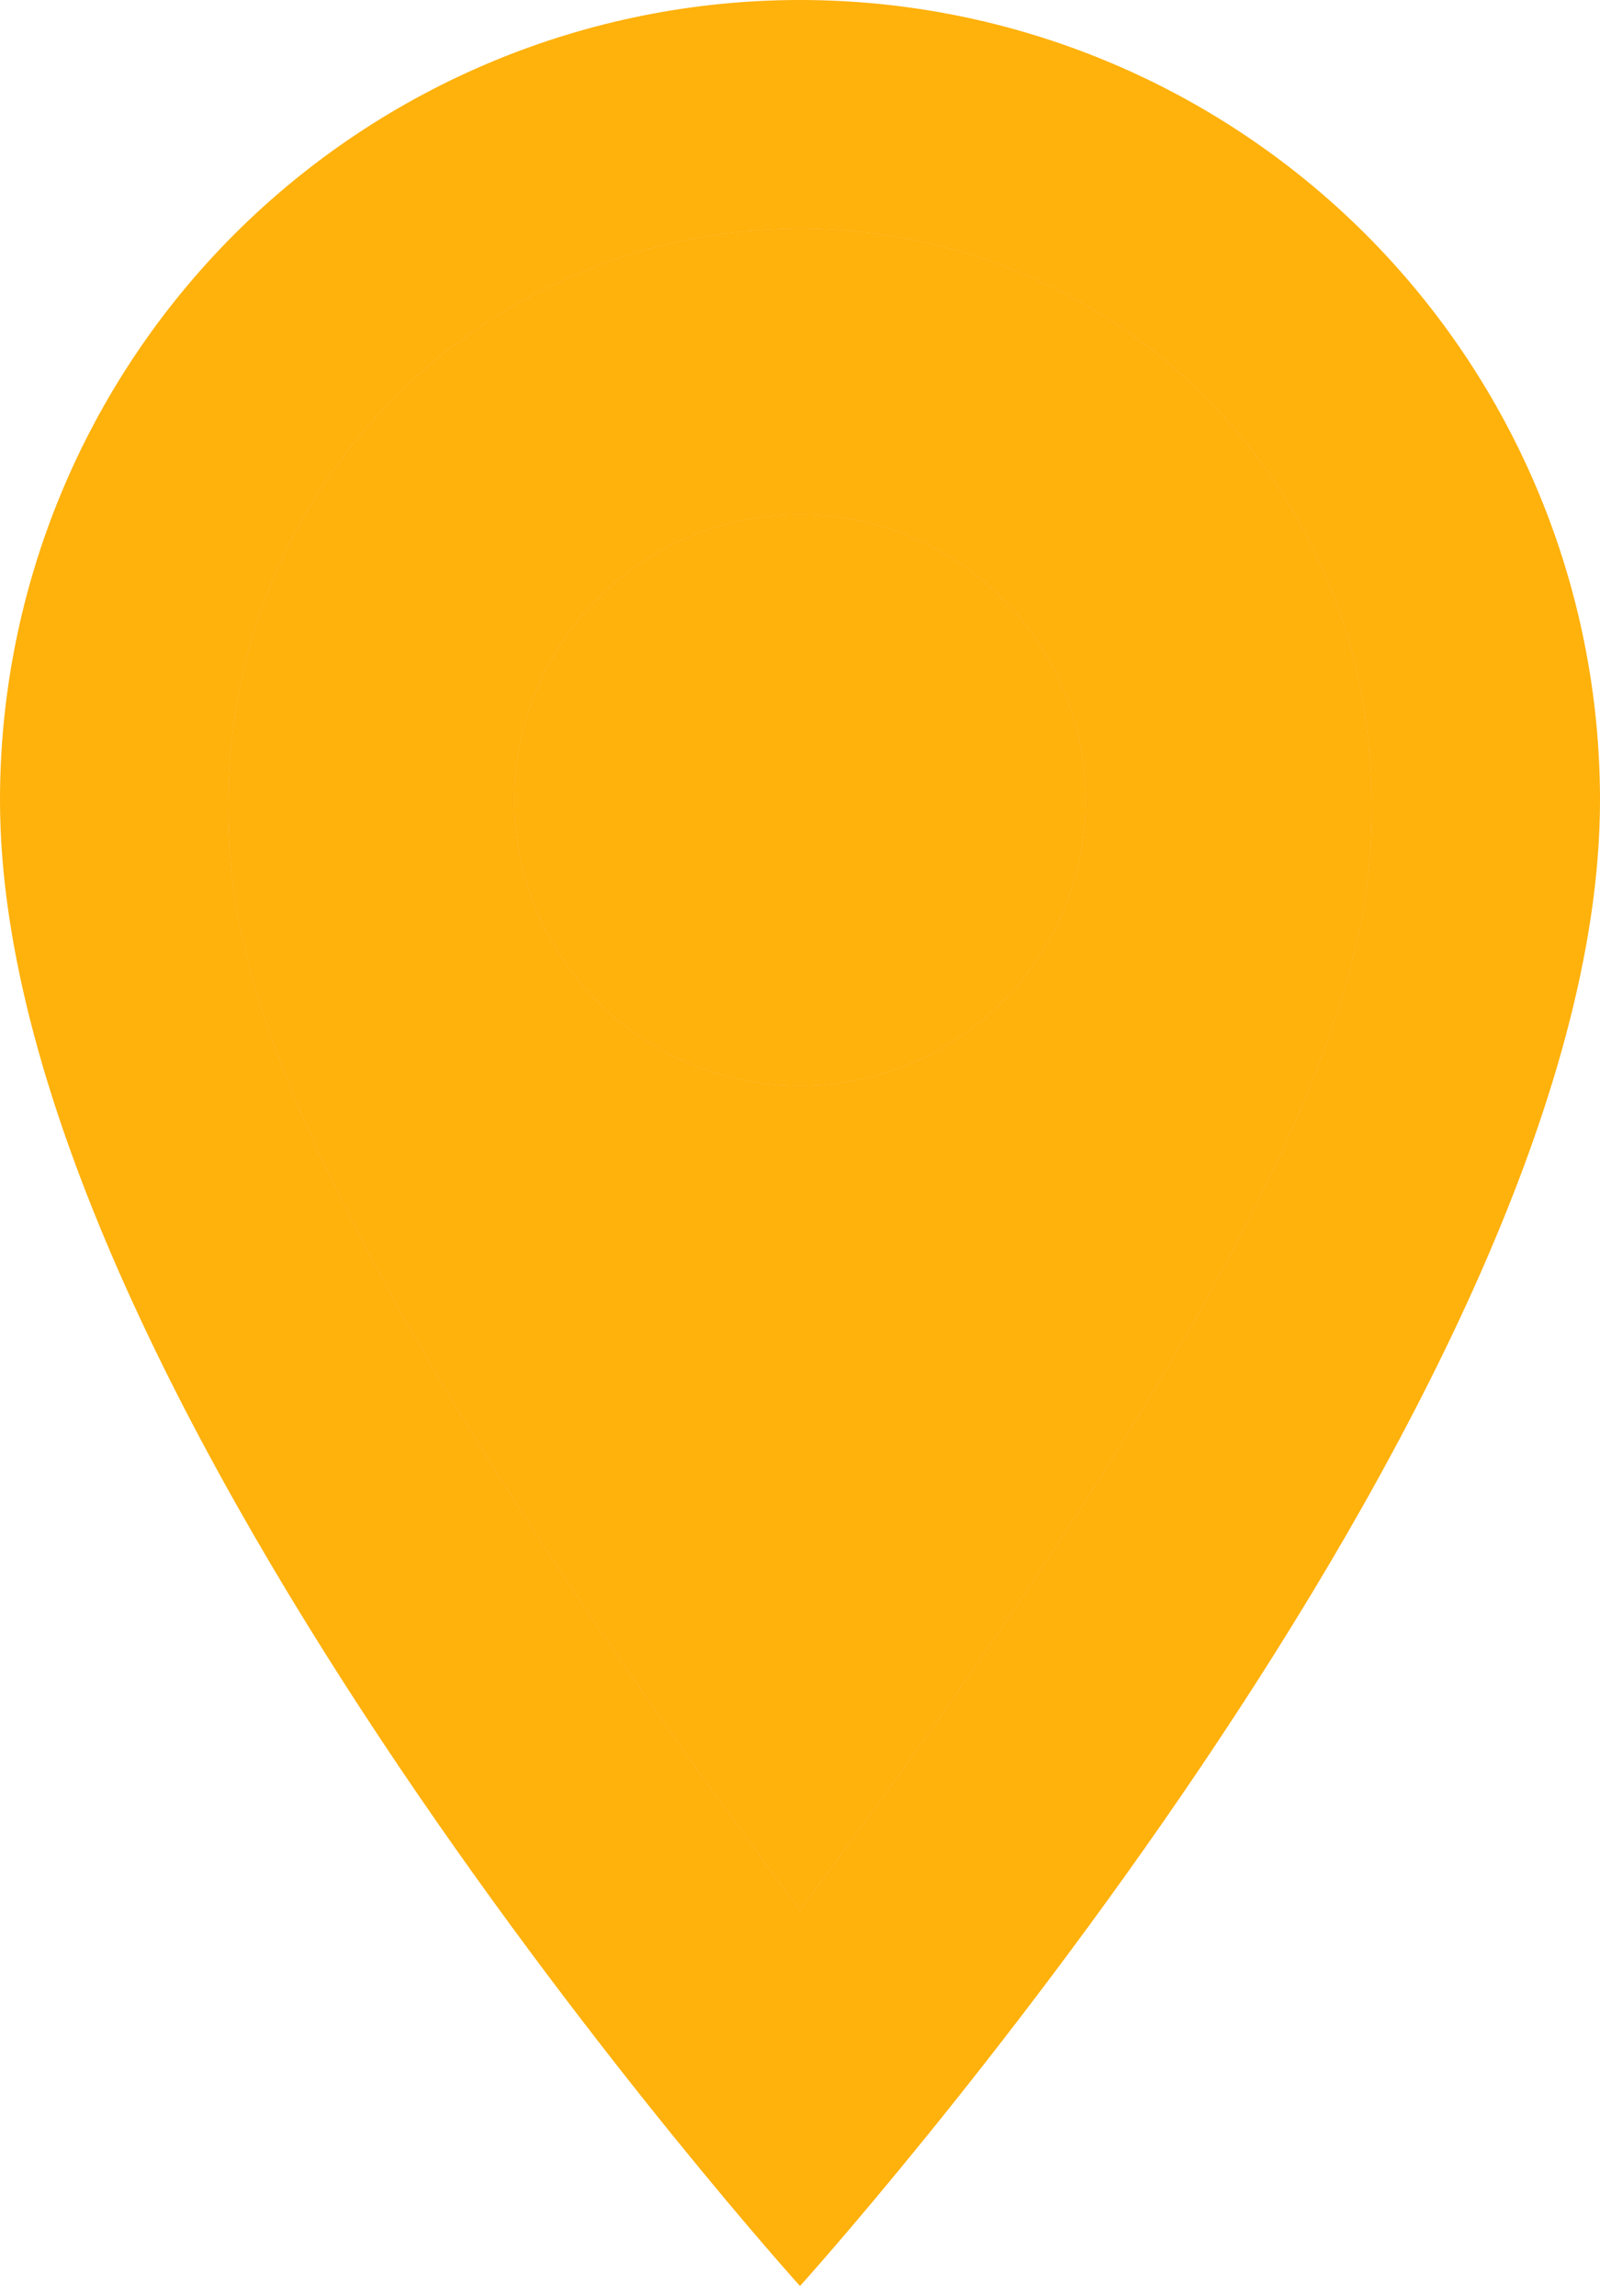 <svg width="23" height="33" viewBox="0 0 23 33" fill="none" xmlns="http://www.w3.org/2000/svg">
<path d="M11.5 7.393C12.589 7.393 13.634 7.826 14.404 8.596C15.174 9.366 15.607 10.411 15.607 11.5C15.607 12.039 15.501 12.573 15.294 13.072C15.088 13.57 14.786 14.023 14.404 14.404C14.023 14.786 13.57 15.088 13.072 15.294C12.573 15.501 12.039 15.607 11.5 15.607C10.411 15.607 9.366 15.174 8.596 14.404C7.826 13.634 7.393 12.589 7.393 11.5C7.393 10.411 7.826 9.366 8.596 8.596C9.366 7.826 10.411 7.393 11.5 7.393ZM11.5 0C14.55 0 17.475 1.212 19.632 3.368C21.788 5.525 23 8.45 23 11.5C23 20.125 11.5 32.857 11.5 32.857C11.5 32.857 0 20.125 0 11.5C0 8.45 1.212 5.525 3.368 3.368C5.525 1.212 8.45 0 11.5 0ZM11.5 3.286C9.321 3.286 7.232 4.151 5.692 5.692C4.151 7.232 3.286 9.321 3.286 11.5C3.286 13.143 3.286 16.429 11.5 27.452C19.714 16.429 19.714 13.143 19.714 11.5C19.714 9.321 18.849 7.232 17.308 5.692C15.768 4.151 13.679 3.286 11.5 3.286Z" fill="#FFB10C"/>
<path fill-rule="evenodd" clip-rule="evenodd" d="M11.5 3.286C9.321 3.286 7.232 4.151 5.692 5.692C4.151 7.232 3.286 9.321 3.286 11.5C3.286 13.143 3.286 16.429 11.5 27.452C19.714 16.429 19.714 13.143 19.714 11.5C19.714 9.321 18.849 7.232 17.308 5.692C15.768 4.151 13.679 3.286 11.5 3.286ZM14.404 8.596C13.634 7.826 12.589 7.393 11.5 7.393C10.411 7.393 9.366 7.826 8.596 8.596C7.826 9.366 7.393 10.411 7.393 11.5C7.393 12.589 7.826 13.634 8.596 14.404C9.366 15.174 10.411 15.607 11.5 15.607C12.039 15.607 12.573 15.501 13.072 15.294C13.57 15.088 14.023 14.786 14.404 14.404C14.786 14.023 15.088 13.57 15.294 13.072C15.501 12.573 15.607 12.039 15.607 11.5C15.607 10.411 15.174 9.366 14.404 8.596Z" fill="#FFB10C"/>
<path fill-rule="evenodd" clip-rule="evenodd" d="M11.5 3.286C9.321 3.286 7.232 4.151 5.692 5.692C4.151 7.232 3.286 9.321 3.286 11.5C3.286 13.143 3.286 16.429 11.5 27.452C19.714 16.429 19.714 13.143 19.714 11.5C19.714 9.321 18.849 7.232 17.308 5.692C15.768 4.151 13.679 3.286 11.5 3.286ZM14.404 8.596C13.634 7.826 12.589 7.393 11.5 7.393C10.411 7.393 9.366 7.826 8.596 8.596C7.826 9.366 7.393 10.411 7.393 11.5C7.393 12.589 7.826 13.634 8.596 14.404C9.366 15.174 10.411 15.607 11.5 15.607C12.039 15.607 12.573 15.501 13.072 15.294C13.57 15.088 14.023 14.786 14.404 14.404C14.786 14.023 15.088 13.57 15.294 13.072C15.501 12.573 15.607 12.039 15.607 11.5C15.607 10.411 15.174 9.366 14.404 8.596Z" fill="#FFB10C"/>
</svg>
